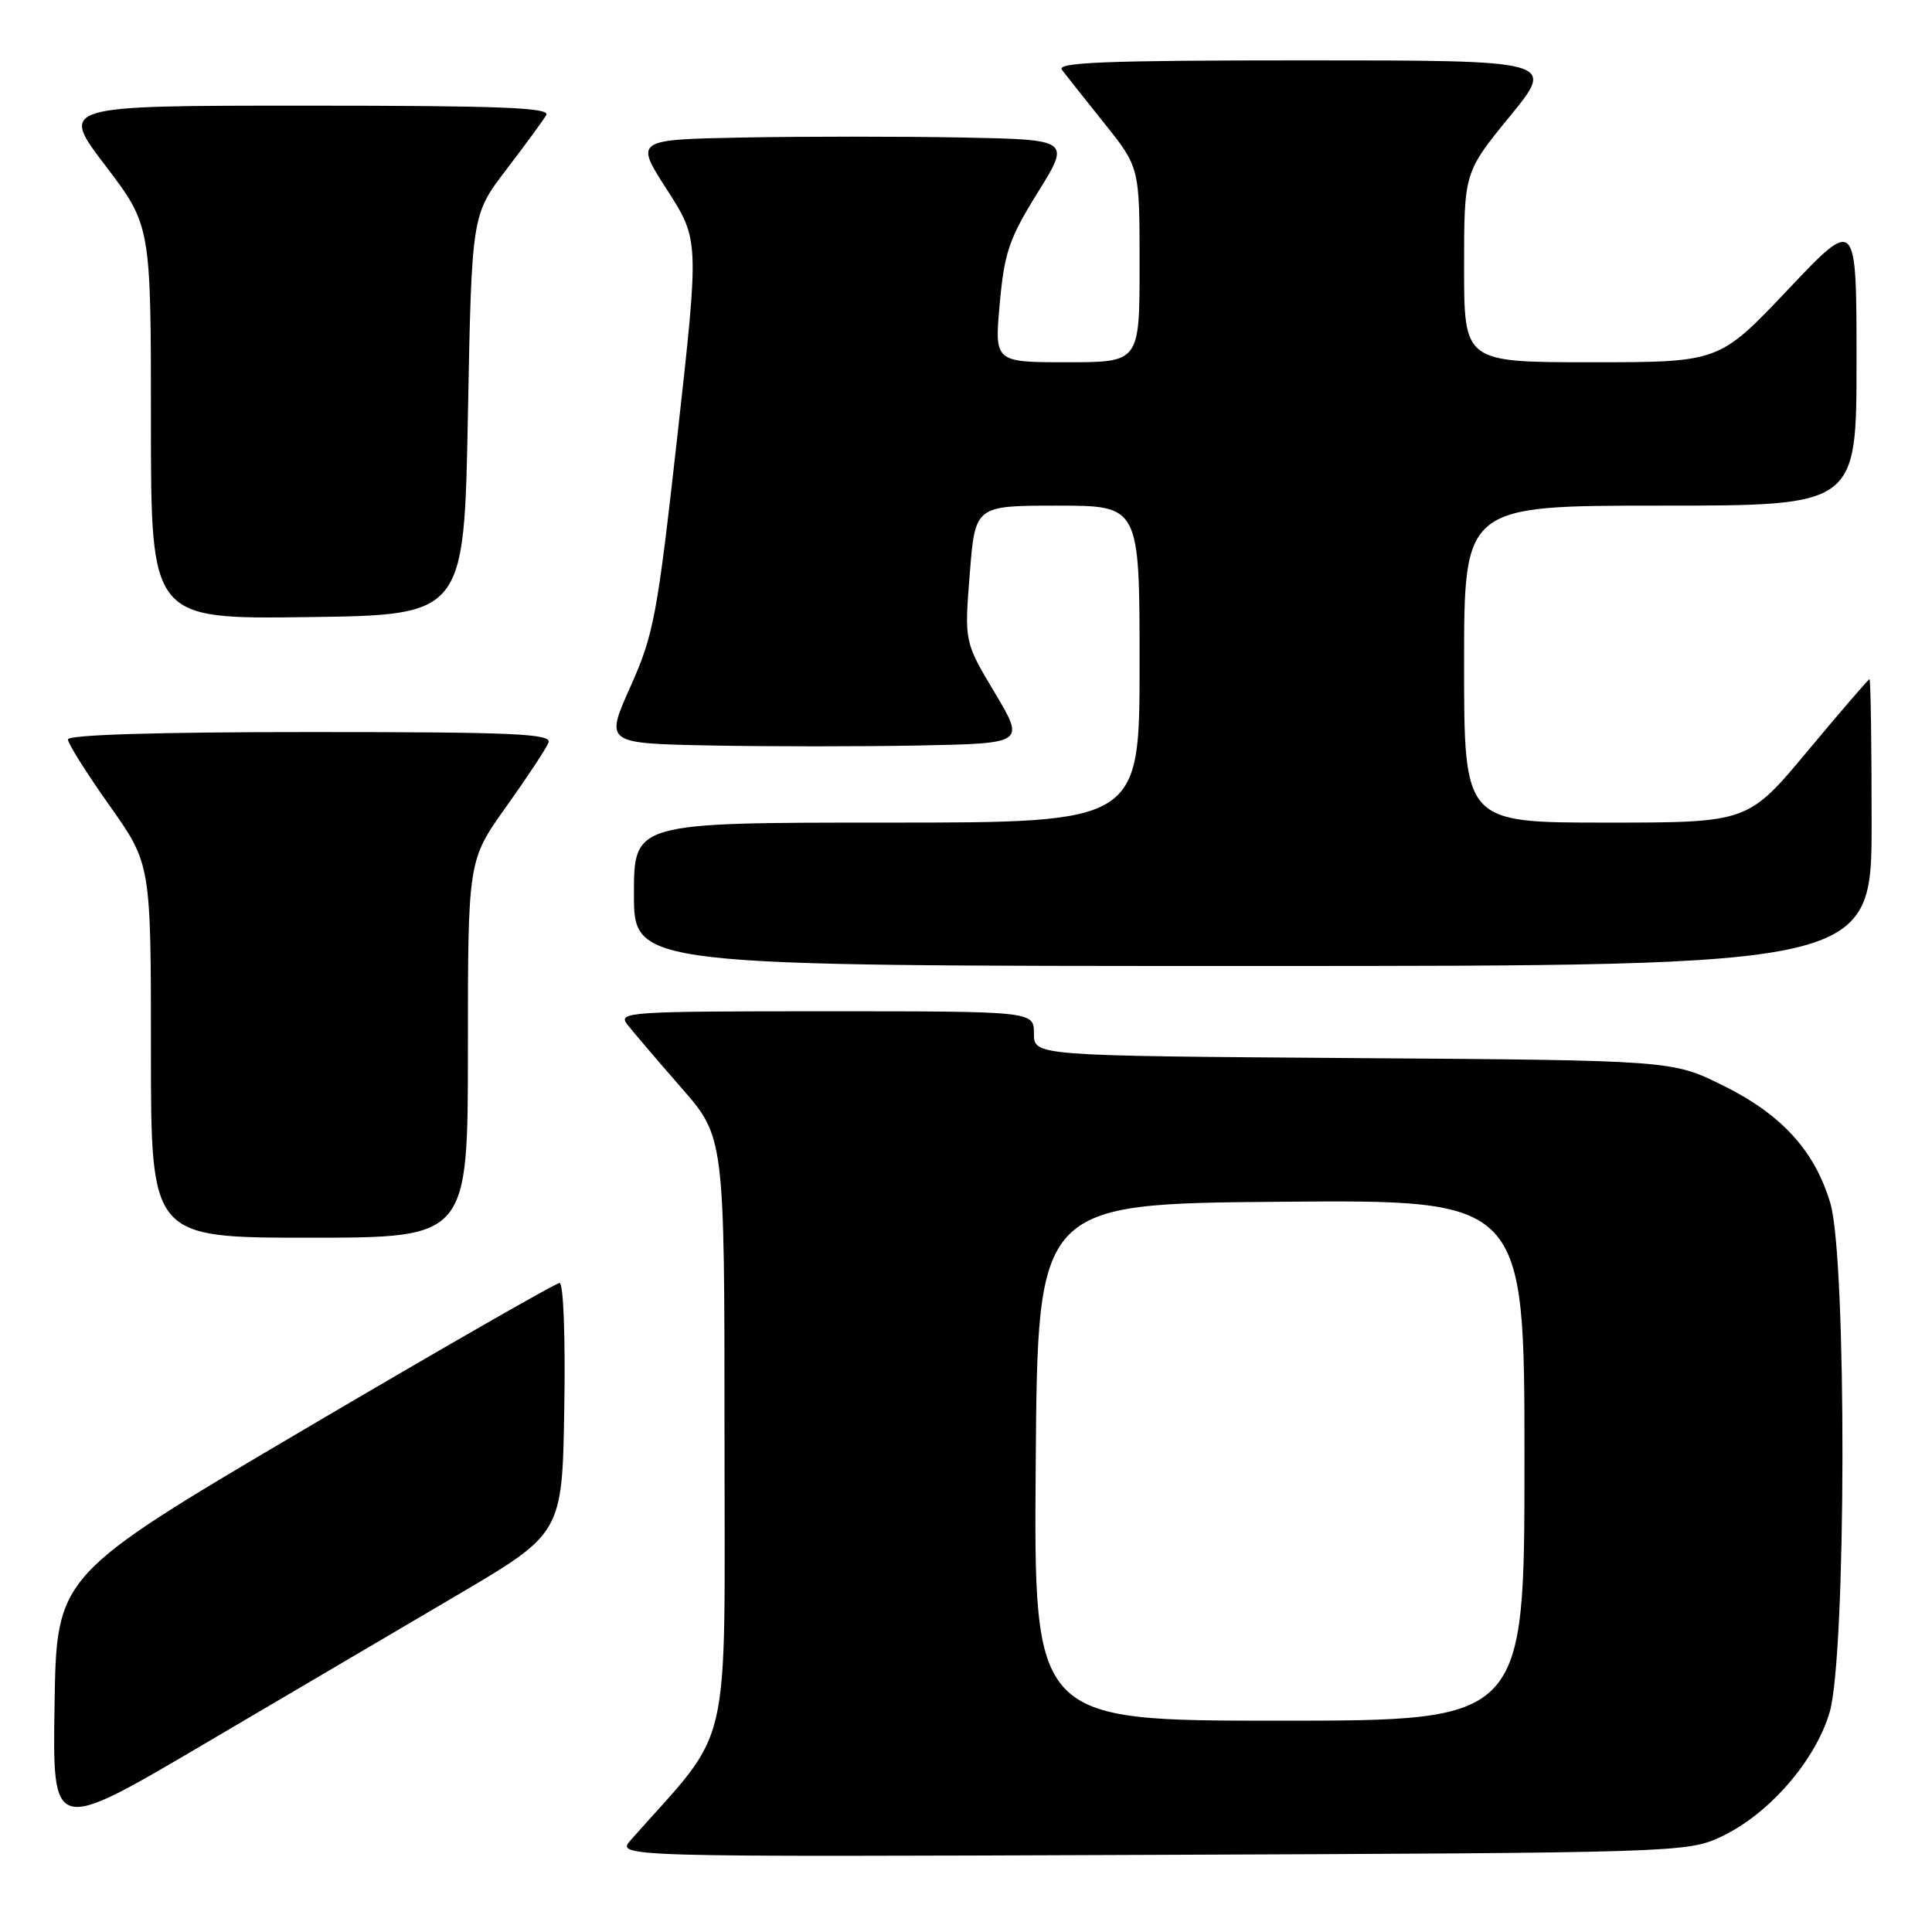 <?xml version="1.0" encoding="UTF-8" standalone="no"?>
<!DOCTYPE svg PUBLIC "-//W3C//DTD SVG 1.1//EN" "http://www.w3.org/Graphics/SVG/1.1/DTD/svg11.dtd" >
<svg xmlns="http://www.w3.org/2000/svg" xmlns:xlink="http://www.w3.org/1999/xlink" version="1.1" viewBox="0 0 256 256">
 <g >
 <path fill="currentColor"
d=" M 228.00 243.40 C 234.31 240.47 240.51 233.38 242.43 226.91 C 244.65 219.45 244.72 166.79 242.53 159.43 C 240.45 152.45 236.05 147.64 228.24 143.80 C 221.55 140.50 221.55 140.50 179.27 140.20 C 137.00 139.90 137.00 139.90 137.00 136.95 C 137.00 134.00 137.00 134.00 109.38 134.00 C 83.22 134.00 81.83 134.09 83.12 135.75 C 83.87 136.71 87.07 140.46 90.24 144.09 C 96.00 150.67 96.00 150.67 96.00 190.14 C 96.00 233.55 97.18 228.45 83.61 243.78 C 81.59 246.06 81.59 246.06 152.55 245.78 C 222.17 245.51 223.58 245.46 228.00 243.40 Z  M 60.50 211.41 C 74.50 203.17 74.50 203.17 74.77 186.59 C 74.93 177.21 74.66 170.00 74.15 170.00 C 73.65 170.00 58.45 178.72 40.37 189.37 C 7.50 208.74 7.50 208.74 7.23 225.83 C 6.95 242.92 6.95 242.92 26.73 231.28 C 37.60 224.88 52.80 215.94 60.50 211.41 Z  M 62.00 139.00 C 62.00 114.01 62.00 114.01 67.07 106.90 C 69.86 102.99 72.38 99.17 72.68 98.40 C 73.13 97.22 68.18 97.00 41.11 97.00 C 20.80 97.00 9.00 97.36 9.00 97.98 C 9.00 98.52 11.48 102.45 14.50 106.72 C 20.00 114.49 20.00 114.49 20.00 139.24 C 20.00 164.00 20.00 164.00 41.00 164.00 C 62.00 164.00 62.00 164.00 62.00 139.00 Z  M 248.00 109.00 C 248.00 98.55 247.87 90.00 247.72 90.00 C 247.57 90.00 243.88 94.28 239.53 99.50 C 231.61 109.00 231.61 109.00 212.81 109.00 C 194.00 109.00 194.00 109.00 194.00 88.00 C 194.00 67.00 194.00 67.00 220.00 67.00 C 246.00 67.00 246.00 67.00 246.00 47.89 C 246.00 28.77 246.00 28.77 236.90 38.39 C 227.80 48.00 227.80 48.00 210.90 48.00 C 194.00 48.00 194.00 48.00 194.00 35.42 C 194.00 22.84 194.00 22.84 200.06 15.42 C 206.13 8.00 206.13 8.00 172.94 8.00 C 146.55 8.00 139.95 8.26 140.71 9.25 C 141.23 9.94 143.76 13.13 146.33 16.34 C 151.00 22.18 151.00 22.18 151.00 35.09 C 151.00 48.00 151.00 48.00 141.38 48.00 C 131.77 48.00 131.77 48.00 132.47 40.25 C 133.08 33.47 133.71 31.62 137.51 25.50 C 141.86 18.50 141.86 18.50 127.43 18.22 C 119.49 18.07 106.50 18.07 98.55 18.22 C 84.10 18.50 84.10 18.50 88.38 25.14 C 92.65 31.79 92.65 31.79 89.77 57.64 C 87.09 81.61 86.64 84.05 83.53 91.00 C 80.18 98.50 80.18 98.50 94.09 98.78 C 101.74 98.93 114.26 98.93 121.91 98.78 C 135.81 98.50 135.81 98.50 131.80 91.77 C 127.78 85.04 127.78 85.04 128.50 76.02 C 129.21 67.00 129.21 67.00 140.11 67.00 C 151.00 67.00 151.00 67.00 151.00 88.00 C 151.00 109.00 151.00 109.00 117.50 109.00 C 84.00 109.00 84.00 109.00 84.00 118.50 C 84.00 128.00 84.00 128.00 166.00 128.00 C 248.00 128.00 248.00 128.00 248.00 109.00 Z  M 62.00 55.00 C 62.50 28.49 62.50 28.49 67.07 22.50 C 69.59 19.20 71.98 15.94 72.38 15.25 C 72.96 14.26 66.32 14.00 40.51 14.00 C 7.91 14.00 7.91 14.00 13.96 21.94 C 20.00 29.88 20.00 29.88 20.00 55.96 C 20.00 82.04 20.00 82.04 40.75 81.77 C 61.50 81.50 61.50 81.50 62.00 55.00 Z  M 137.24 193.75 C 137.50 159.50 137.50 159.50 169.75 159.24 C 202.00 158.97 202.00 158.97 202.00 193.49 C 202.00 228.00 202.00 228.00 169.49 228.00 C 136.97 228.00 136.97 228.00 137.24 193.75 Z "/>
</g>
</svg>